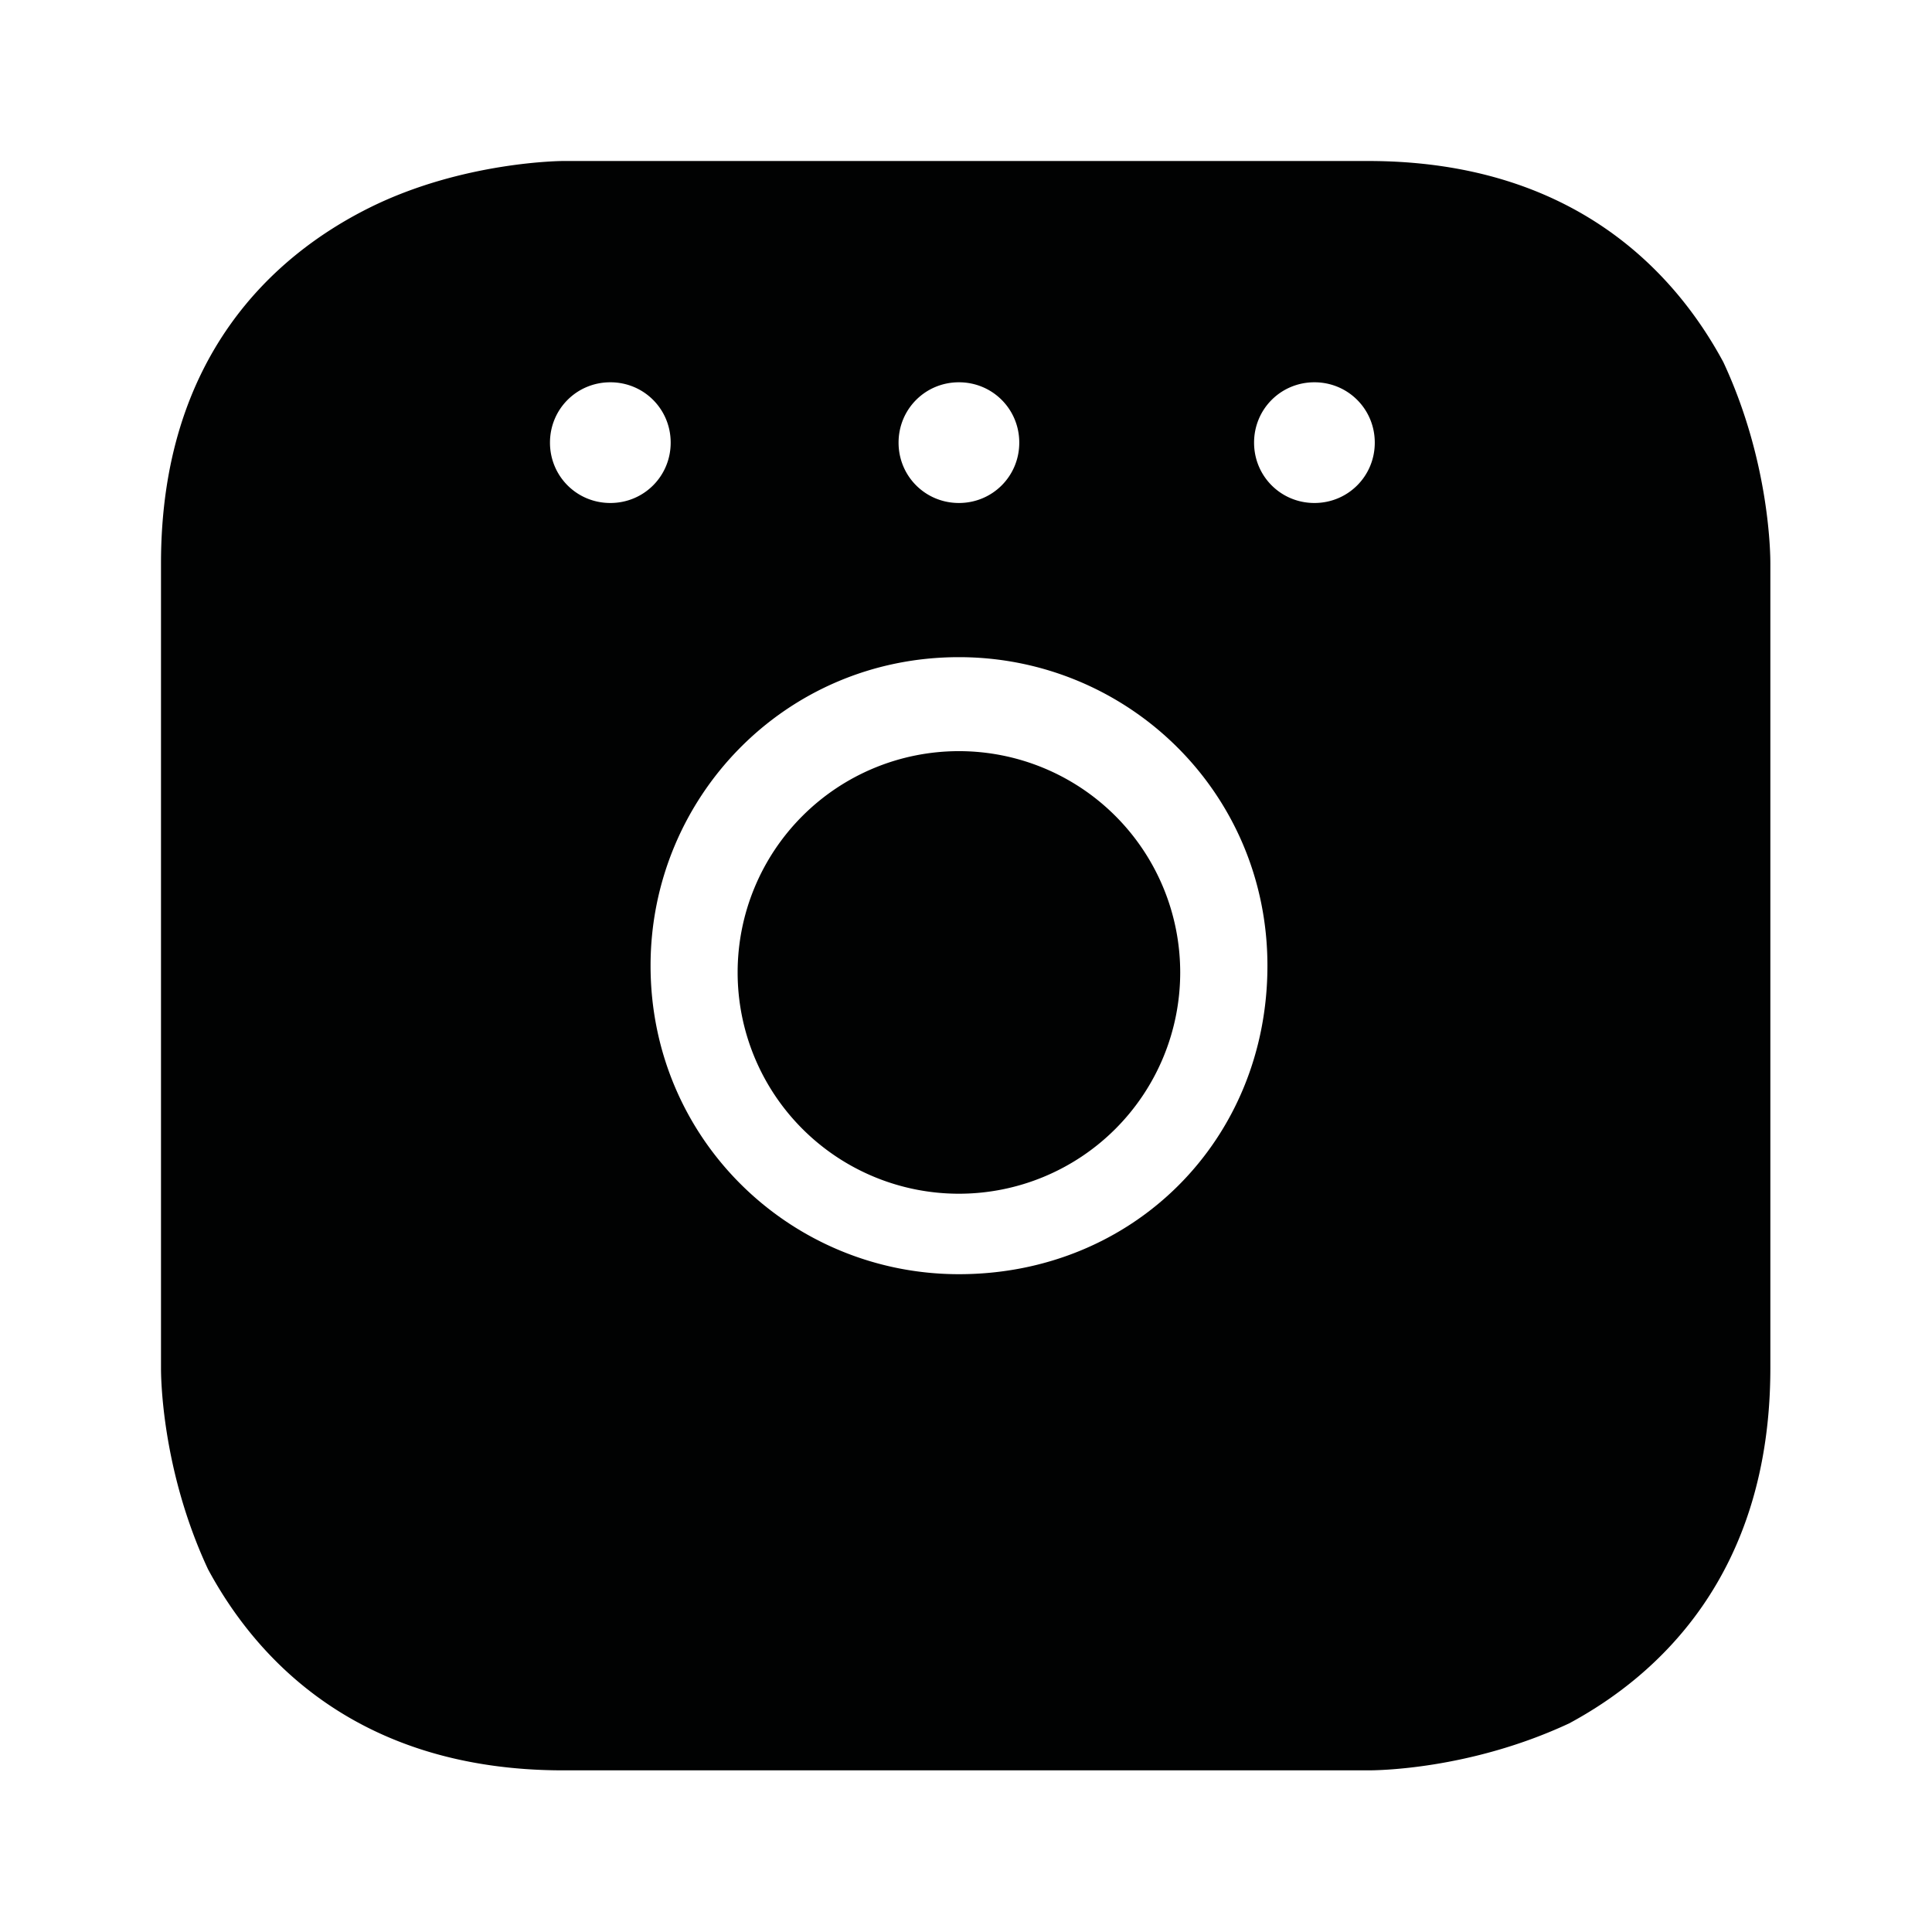 <?xml version="1.0" encoding="UTF-8" standalone="no"?>
<svg
   xmlns:dc="http://purl.org/dc/elements/1.1/"
   xmlns:cc="http://creativecommons.org/ns#"
   xmlns:rdf="http://www.w3.org/1999/02/22-rdf-syntax-ns#"
   xmlns:svg="http://www.w3.org/2000/svg"
   xmlns="http://www.w3.org/2000/svg"
   xmlns:sodipodi="http://sodipodi.sourceforge.net/DTD/sodipodi-0.dtd"
   xmlns:inkscape="http://www.inkscape.org/namespaces/inkscape"
   version="1.1"
   width="24"
   height="24"
   viewBox="0 0 24.00 24.00"
   enable-background="new 0 0 24.00 24.00"
   xml:space="preserve"
   id="svg4697"
   sodipodi:docname="philips-hue-bridge-v2.svg"
   inkscape:version="0.92.1 r15371"><defs
     id="defs4701" /><sodipodi:namedview
     pagecolor="#ffffff"
     bordercolor="#666666"
     borderopacity="1"
     objecttolerance="10"
     gridtolerance="10"
     guidetolerance="10"
     inkscape:pageopacity="0"
     inkscape:pageshadow="2"
     inkscape:window-width="1435"
     inkscape:window-height="976"
     id="namedview4699"
     showgrid="true"
     inkscape:zoom="19.666667"
     inkscape:cx="15.503782"
     inkscape:cy="9.8269607"
     inkscape:window-x="212"
     inkscape:window-y="179"
     inkscape:window-maximized="0"
     inkscape:current-layer="svg4697"><inkscape:grid
       type="xygrid"
       id="grid4705" /></sodipodi:namedview><g
     id="g4872"
     transform="matrix(0.833,0,0,0.833,2,2)"><circle
       id="circle4860"
       r="0.9"
       cy="4.2"
       cx="6.7"
       style="fill:none" /><circle
       id="circle4862"
       r="0.9"
       cy="4.2"
       cx="11.9"
       style="fill:none" /><circle
       id="circle4864"
       r="0.9"
       cy="4.2"
       cx="17.2"
       style="fill:none" /><path
       id="path4866"
       d="m 11.9,7.5 c -2.5,0 -4.6,2 -4.6,4.6 0,2.5 2,4.6 4.6,4.6 2.5,0 4.6,-2 4.6,-4.6 0,-2.5 -2,-4.6 -4.6,-4.6 z m 0,7.8 c -1.8,0 -3.3,-1.5 -3.3,-3.3 0,-1.8 1.5,-3.3 3.3,-3.3 1.8,0 3.3,1.5 3.3,3.3 0,1.9 -1.5,3.3 -3.3,3.3 z"
       inkscape:connector-curvature="0"
       style="fill:none" /><path
       style="fill:#010202;stroke-width:0.833"
       d="M 7 2 C 7 2 5.751 2.001 4.584 2.584 C 3.417 3.167 2 4.417 2 7 L 2 17 C 2 17.083 2.001 18.25 2.584 19.5 C 3.167 20.583 4.417 22 7 22 L 17 22 C 17.083 22 18.25 21.999 19.5 21.416 C 20.583 20.833 22 19.583 22 17 L 22 7 C 22 6.917 21.999 5.75 21.416 4.5 C 20.833 3.417 19.583 2 17 2 L 7 2 z M 7.584 4.75 C 8.001 4.75 8.334 5.083 8.334 5.5 C 8.334 5.917 8.001 6.25 7.584 6.25 C 7.167 6.25 6.834 5.917 6.834 5.5 C 6.834 5.083 7.167 4.75 7.584 4.75 z M 11.916 4.75 C 12.333 4.75 12.666 5.083 12.666 5.5 C 12.666 5.917 12.333 6.25 11.916 6.25 C 11.499 6.25 11.166 5.917 11.166 5.5 C 11.166 5.083 11.499 4.75 11.916 4.75 z M 16.334 4.75 C 16.751 4.75 17.084 5.083 17.084 5.5 C 17.084 5.917 16.751 6.25 16.334 6.25 C 15.917 6.25 15.584 5.917 15.584 5.5 C 15.584 5.083 15.917 4.75 16.334 4.75 z M 11.916 8.166 C 13.999 8.166 15.75 9.833 15.75 12 C 15.75 14.167 14.083 15.834 11.916 15.834 C 9.833 15.834 8.084 14.167 8.084 12 C 8.084 9.917 9.749 8.166 11.916 8.166 z M 11.916 9.334 A 2.75 2.75 0 0 0 9.166 12.084 A 2.75 2.75 0 0 0 11.916 14.834 A 2.75 2.75 0 0 0 14.666 12.084 A 2.75 2.75 0 0 0 11.916 9.334 z "
       transform="matrix(1.2,0,0,1.2,-2.4,-2.4)"
       id="path4868" /></g></svg>